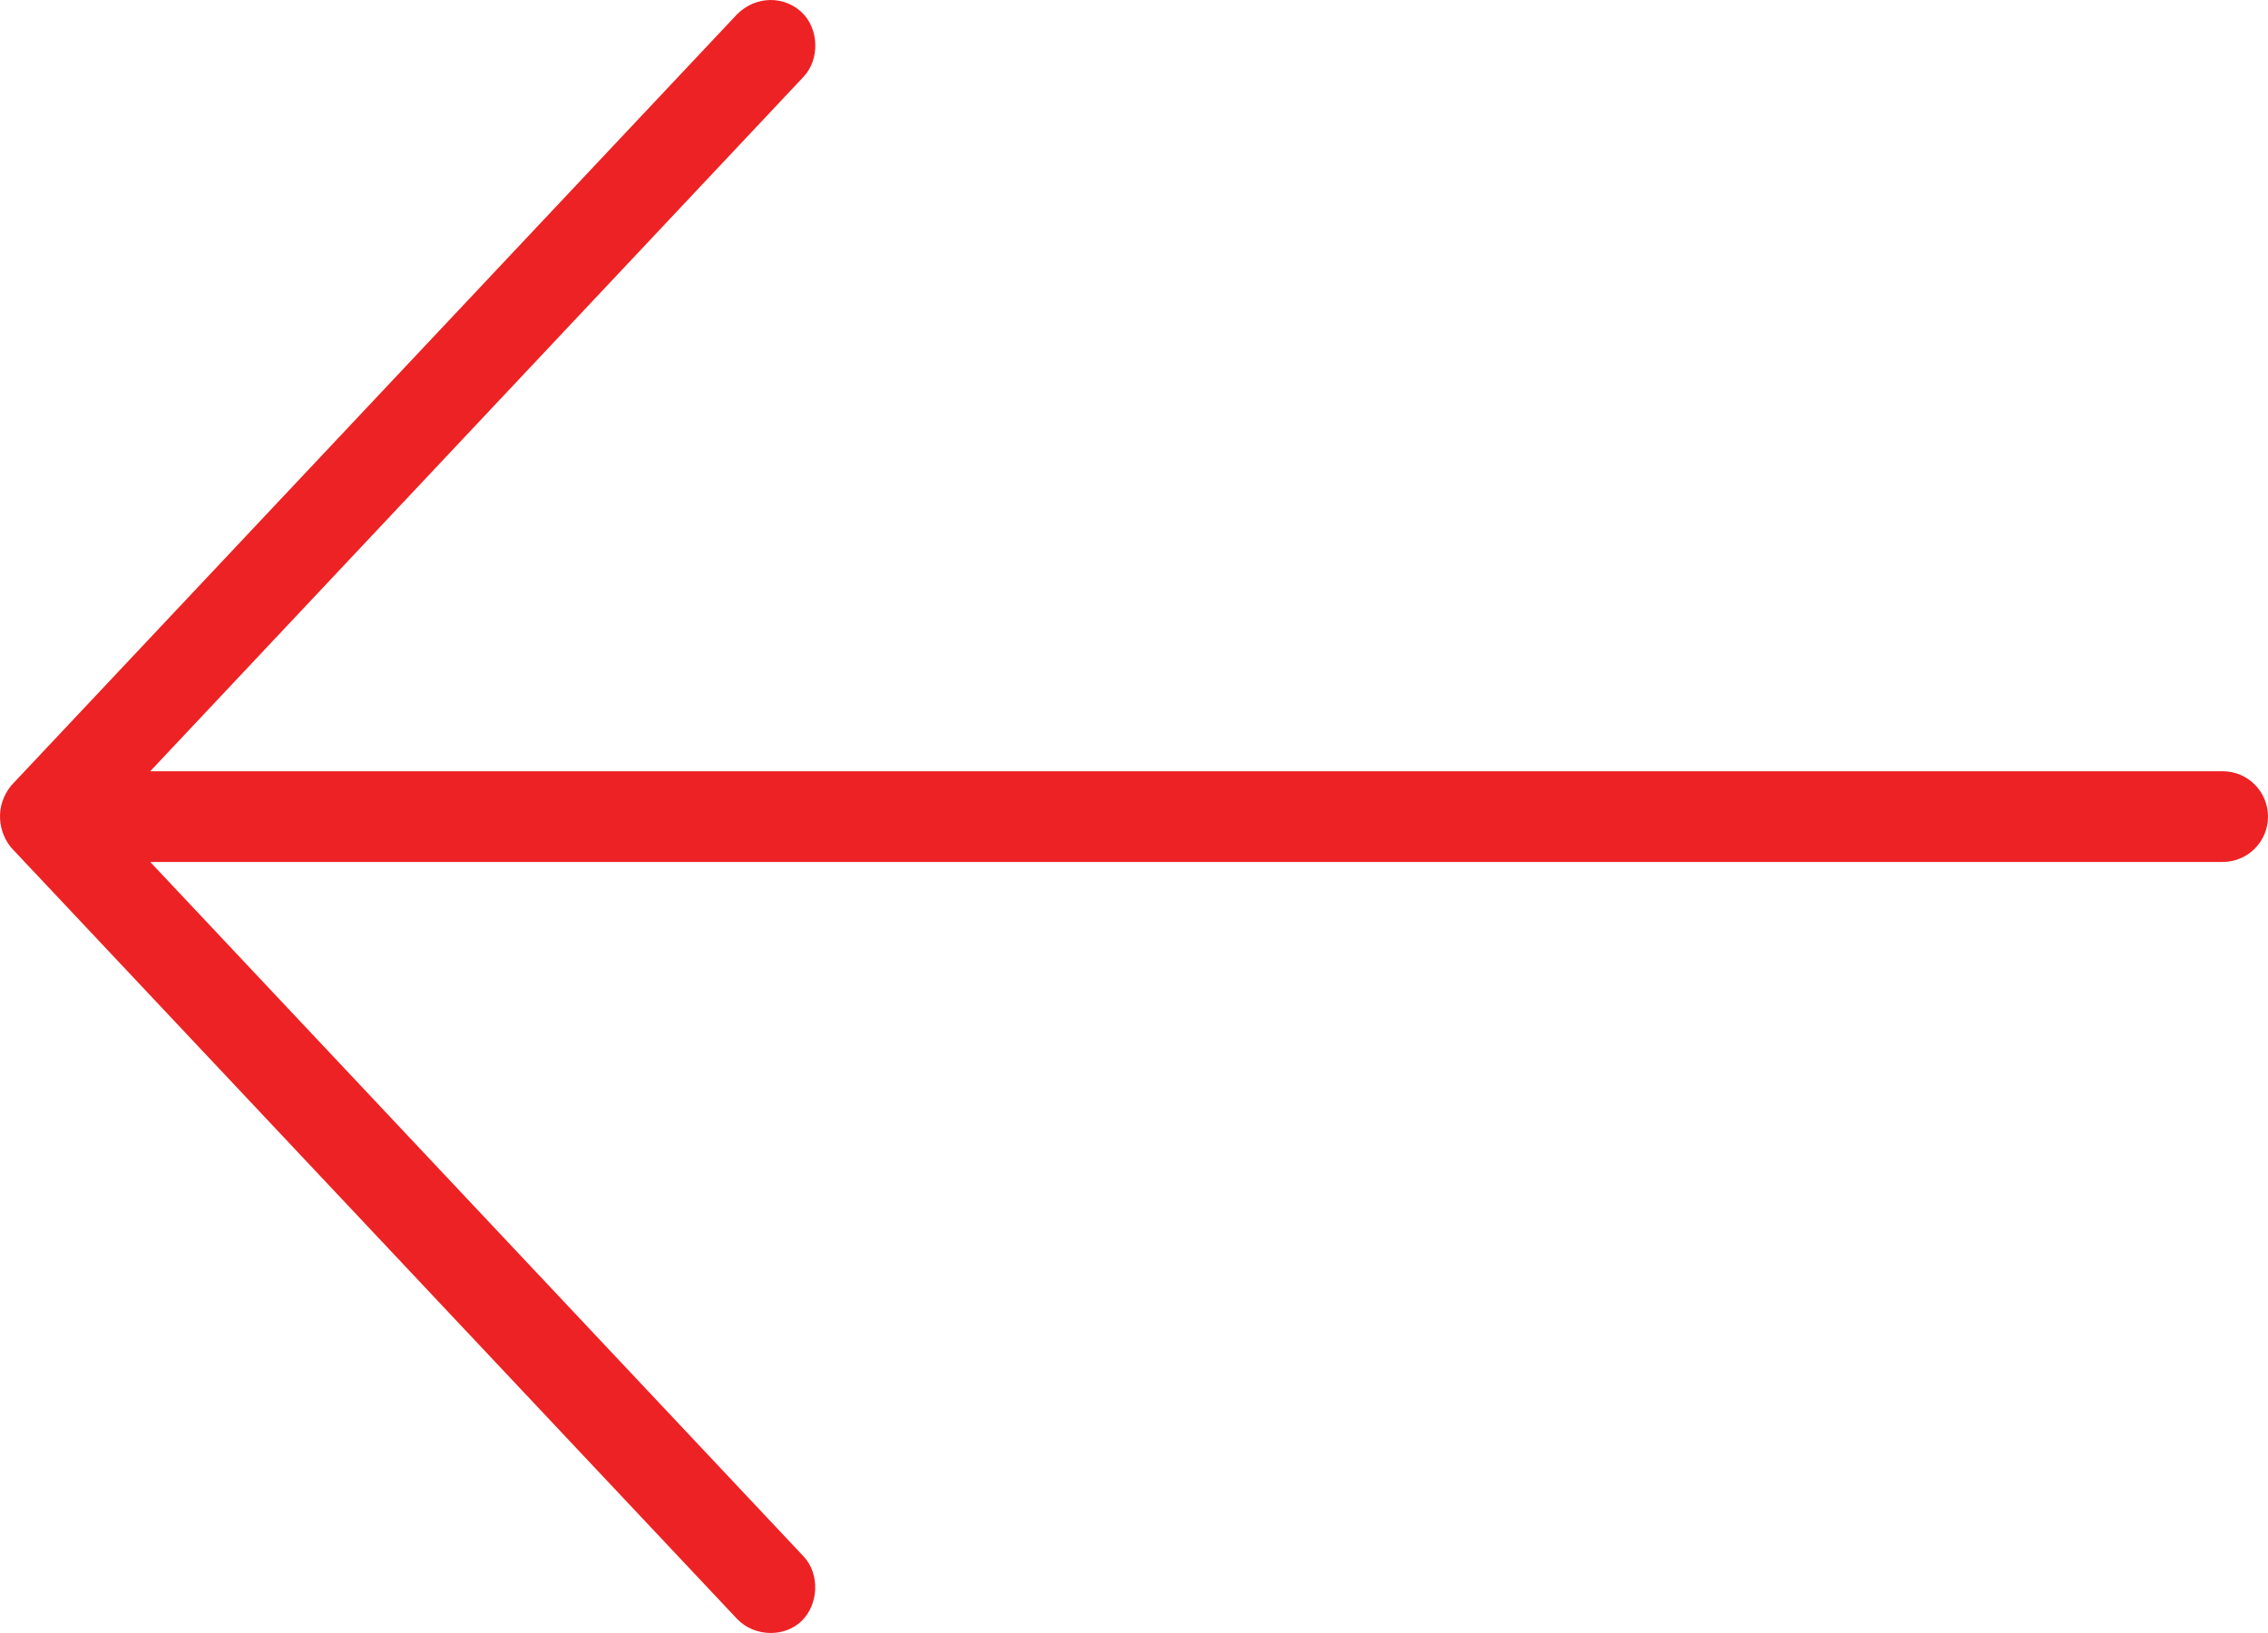 <?xml version="1.0" encoding="utf-8"?>
<!-- Generator: Adobe Illustrator 16.0.0, SVG Export Plug-In . SVG Version: 6.00 Build 0)  -->
<!DOCTYPE svg PUBLIC "-//W3C//DTD SVG 1.1//EN" "http://www.w3.org/Graphics/SVG/1.1/DTD/svg11.dtd">
<svg version="1.1" id="Layer_1" xmlns="http://www.w3.org/2000/svg" xmlns:xlink="http://www.w3.org/1999/xlink" x="0px" y="0px"
	 width="50px" height="36px" viewBox="0 0 50 36" enable-background="new 0 0 50 36" xml:space="preserve">
<path fill="#ED2224" d="M0.249,18.689l16,17c0.388,0.404,1.049,0.408,1.422,0.047c0.379-0.365,0.407-1.037,0.047-1.422L3.312,19.002
	H49c0.553,0,1-0.447,1-1c0-0.552-0.447-1-1-1H3.312L17.718,1.69c0.36-0.385,0.338-1.062-0.047-1.422
	c-0.384-0.36-1.003-0.369-1.422,0.047l-16,17C-0.131,17.783-0.031,18.355,0.249,18.689z"/>
</svg>
